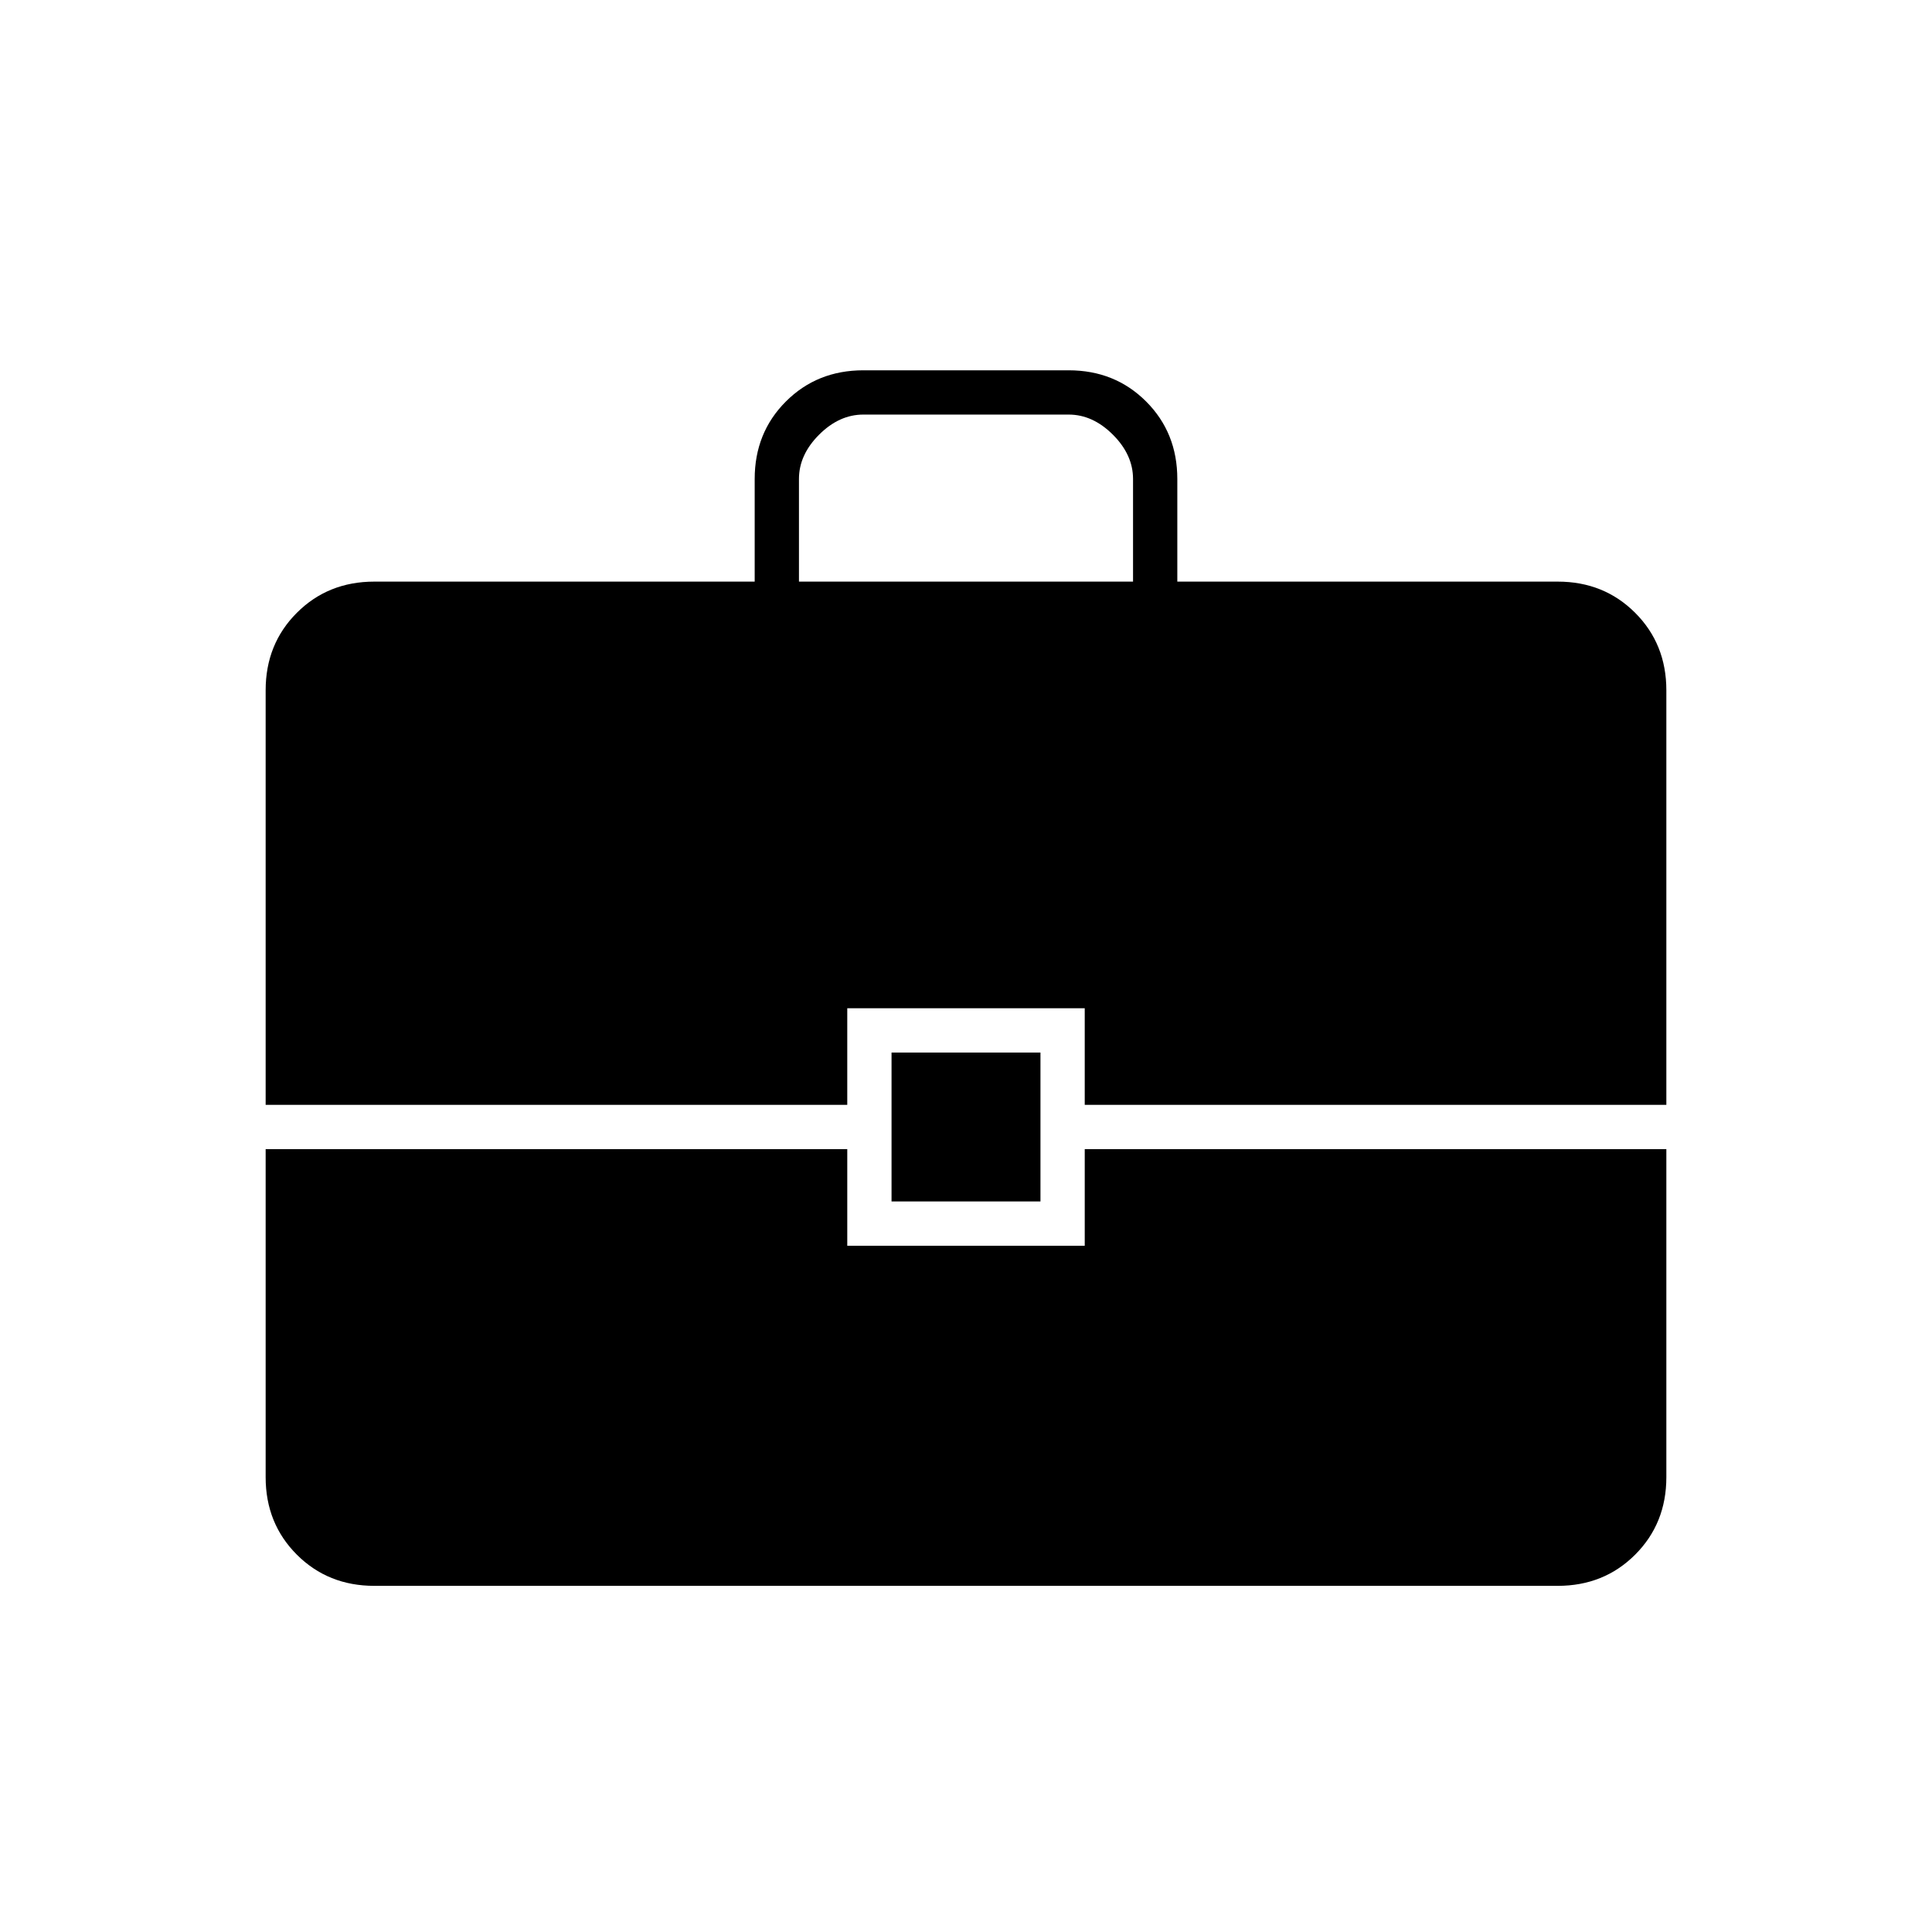 <svg xmlns="http://www.w3.org/2000/svg" width="48" height="48"><path d="M18.75 14.45V11.9q0-1.15.775-1.925Q20.3 9.2 21.45 9.2h5.1q1.15 0 1.925.775.775.775.775 1.925v2.55h9.45q1.15 0 1.925.775.775.775.775 1.925v10.3H26.95v-2.4h-5.9v2.4H6.6v-10.3q0-1.15.775-1.925.775-.775 1.925-.775zm1.1 0h8.3V11.9q0-.6-.5-1.1-.5-.5-1.1-.5h-5.1q-.6 0-1.1.5-.5.5-.5 1.1zm2.3 15.4v-3.7h3.7v3.7zM6.6 28.55h14.45v2.4h5.9v-2.4H41.4v8.15q0 1.15-.775 1.925-.775.775-1.925.775H9.3q-1.15 0-1.925-.775Q6.6 37.85 6.6 36.7z"/></svg>